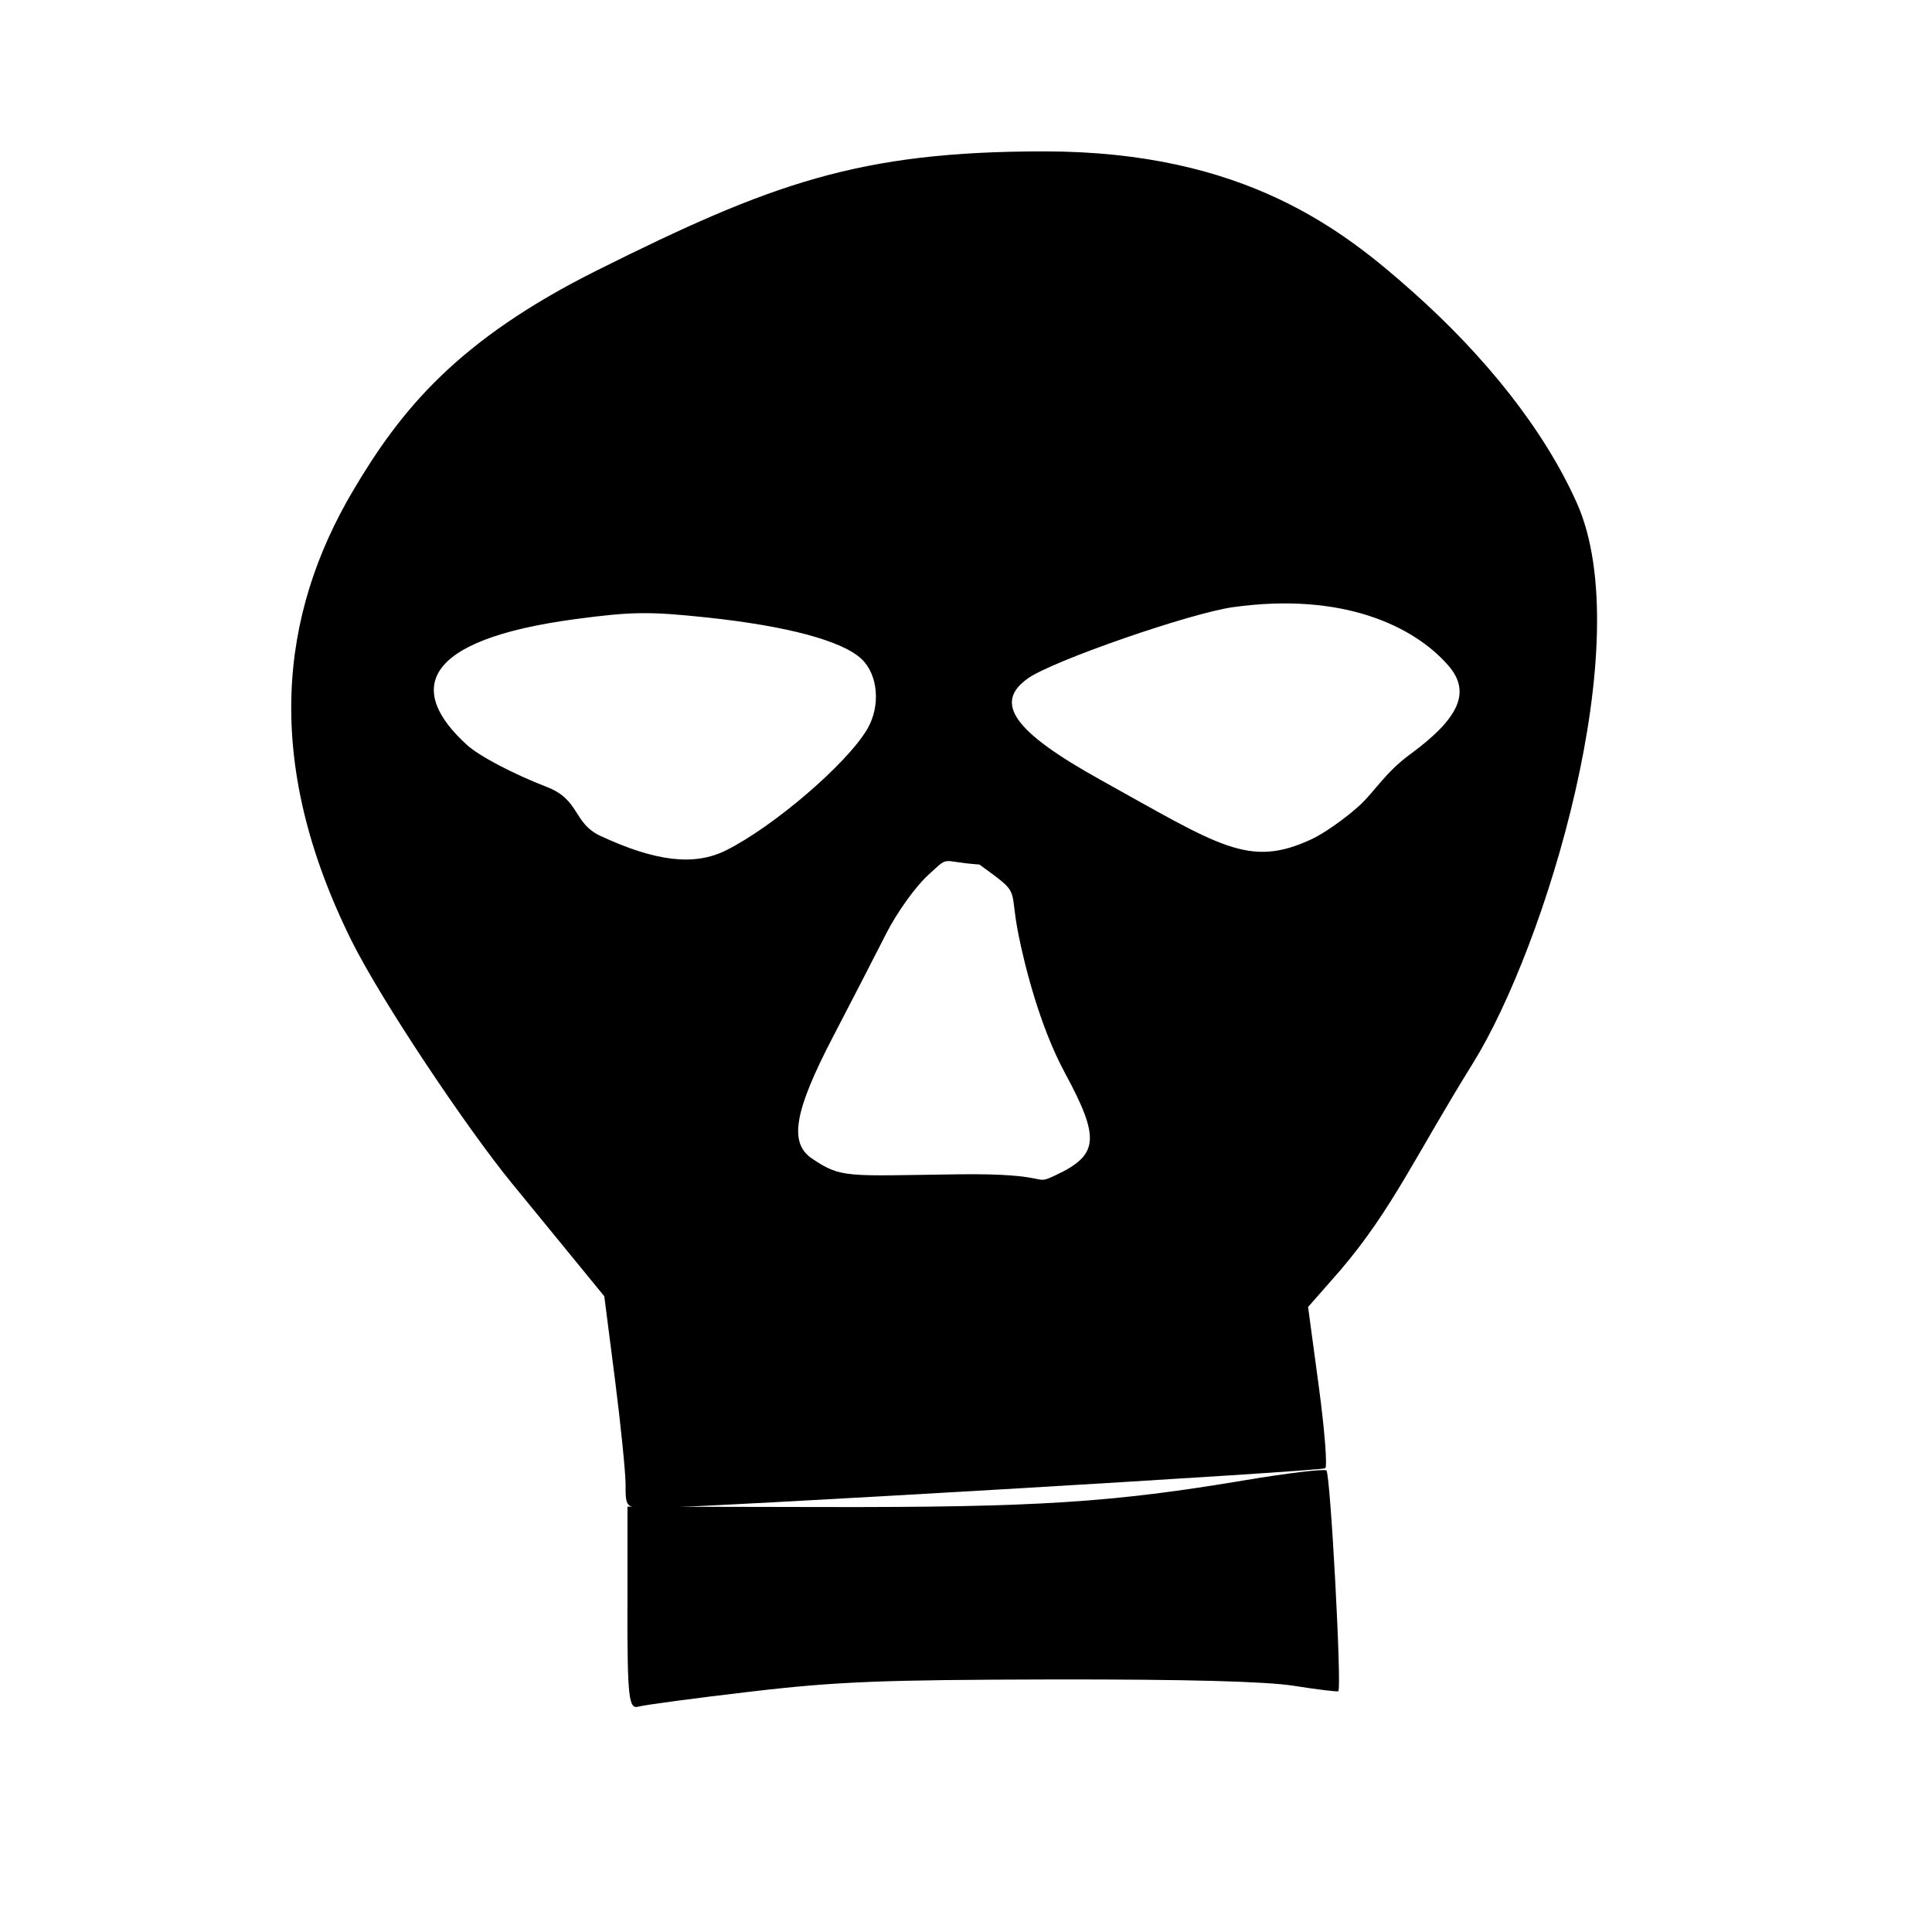 <?xml version="1.0" encoding="UTF-8" standalone="no"?>
<!-- Created with Inkscape (http://www.inkscape.org/) -->

<svg
   xmlns:dc="http://purl.org/dc/elements/1.1/"
   xmlns:cc="http://creativecommons.org/ns#"
   xmlns:rdf="http://www.w3.org/1999/02/22-rdf-syntax-ns#"
   xmlns:svg="http://www.w3.org/2000/svg"
   xmlns="http://www.w3.org/2000/svg"
   xmlns:sodipodi="http://sodipodi.sourceforge.net/DTD/sodipodi-0.dtd"
   xmlns:inkscape="http://www.inkscape.org/namespaces/inkscape"
   width="50"
   height="50"
   id="svg4351"
   version="1.1"
   inkscape:version="0.48.4 r9939"
   sodipodi:docname="skull.svg">
  <defs
     id="defs4353" />
  <sodipodi:namedview
     id="base"
     pagecolor="#ffffff"
     bordercolor="#666666"
     borderopacity="1.0"
     inkscape:pageopacity="0.0"
     inkscape:pageshadow="2"
     inkscape:zoom="15.839192"
     inkscape:cx="16.532461"
     inkscape:cy="17.709584"
     inkscape:document-units="px"
     inkscape:current-layer="layer1"
     showgrid="false"
     inkscape:window-width="2558"
     inkscape:window-height="1400"
     inkscape:window-x="1920"
     inkscape:window-y="0"
     inkscape:window-maximized="1" />
  <g
     inkscape:label="Layer 1"
     inkscape:groupmode="layer"
     id="layer1"
     transform="translate(0,-1002.362)">
    <path
       style="fill:#000000;fill-opacity:1;stroke:none"
       d="m 16.191,1040.801 c -2.24e-4,-0.324 -0.125,-1.558 -0.276,-2.741 l -0.276,-2.151 -2.395,-2.928 c -1.153,-1.409 -3.377,-4.718 -4.157,-6.295 -2.291,-4.633 -1.842,-8.419 0.042,-11.612 1.237,-2.096 2.699,-3.907 6.326,-5.717 4.495,-2.243 6.768,-3.079 11.57,-3.077 5.197,0 7.752,2.047 9.536,3.634 1.854,1.649 3.389,3.547 4.246,5.462 1.608,3.594 -0.818,11.492 -2.687,14.501 -1.509,2.43 -2.08,3.769 -3.43,5.357 l -0.837,0.953 0.276,2.046 c 0.152,1.125 0.227,2.083 0.168,2.127 -0.103,0.077 -16.25,1.028 -17.505,1.03 -0.585,0 -0.602,-0.016 -0.602,-0.589 z m 11.12,-8.021 c 1.127,-0.525 1.167,-0.952 0.249,-2.651 -0.665,-1.231 -1.049,-2.821 -1.2,-3.571 -0.261,-1.292 0.097,-1.014 -1.013,-1.822 -1.043,-0.071 -0.747,-0.254 -1.328,0.274 -0.324,0.294 -0.81,0.973 -1.082,1.509 -0.272,0.536 -0.896,1.749 -1.389,2.695 -0.994,1.911 -1.133,2.724 -0.537,3.129 0.767,0.52 0.895,0.448 3.792,0.41 2.517,-0.033 1.894,0.313 2.507,0.028 z m -8.521,-8.411 c 1.239,-0.619 3.138,-2.25 3.658,-3.144 0.345,-0.593 0.279,-1.397 -0.148,-1.805 -0.497,-0.473 -1.929,-0.858 -4.018,-1.079 -1.478,-0.156 -1.931,-0.151 -3.371,0.041 -4.048,0.538 -4.373,1.853 -2.828,3.257 0.321,0.292 1.186,0.747 2.084,1.096 0.844,0.328 0.663,0.93 1.374,1.261 1.433,0.666 2.432,0.781 3.251,0.372 l 0,0 z m 15.145,-0.284 c 0.325,-0.15 0.89,-0.547 1.256,-0.883 0.366,-0.335 0.668,-0.854 1.288,-1.307 1.302,-0.952 1.596,-1.632 1,-2.314 -0.889,-1.016 -2.727,-1.902 -5.566,-1.506 -1.108,0.154 -4.653,1.383 -5.304,1.839 -0.908,0.635 -0.378,1.381 1.869,2.629 3.101,1.723 3.844,2.289 5.456,1.542 z"
       id="path4335"
       inkscape:connector-curvature="0"
       sodipodi:nodetypes="cscsscscssscccccccssccsccscccccccsccccccsssccc" />
    <path
       style="fill:#000000;fill-opacity:1;stroke:none"
       d="m 16.239,1043.98 0,-2.626 5.127,0.01 c 5.469,0.01 7.43,-0.12 10.837,-0.691 1.109,-0.186 2.065,-0.301 2.124,-0.256 0.103,0.077 0.403,5.641 0.308,5.714 -0.024,0.018 -0.536,-0.043 -1.138,-0.139 -0.732,-0.116 -2.806,-0.171 -6.267,-0.166 -4.393,0.01 -5.569,0.053 -7.799,0.315 -1.444,0.169 -2.754,0.344 -2.91,0.389 -0.249,0.072 -0.284,-0.239 -0.284,-2.545 z"
       id="path4337"
       inkscape:connector-curvature="0" />
  </g>
</svg>

